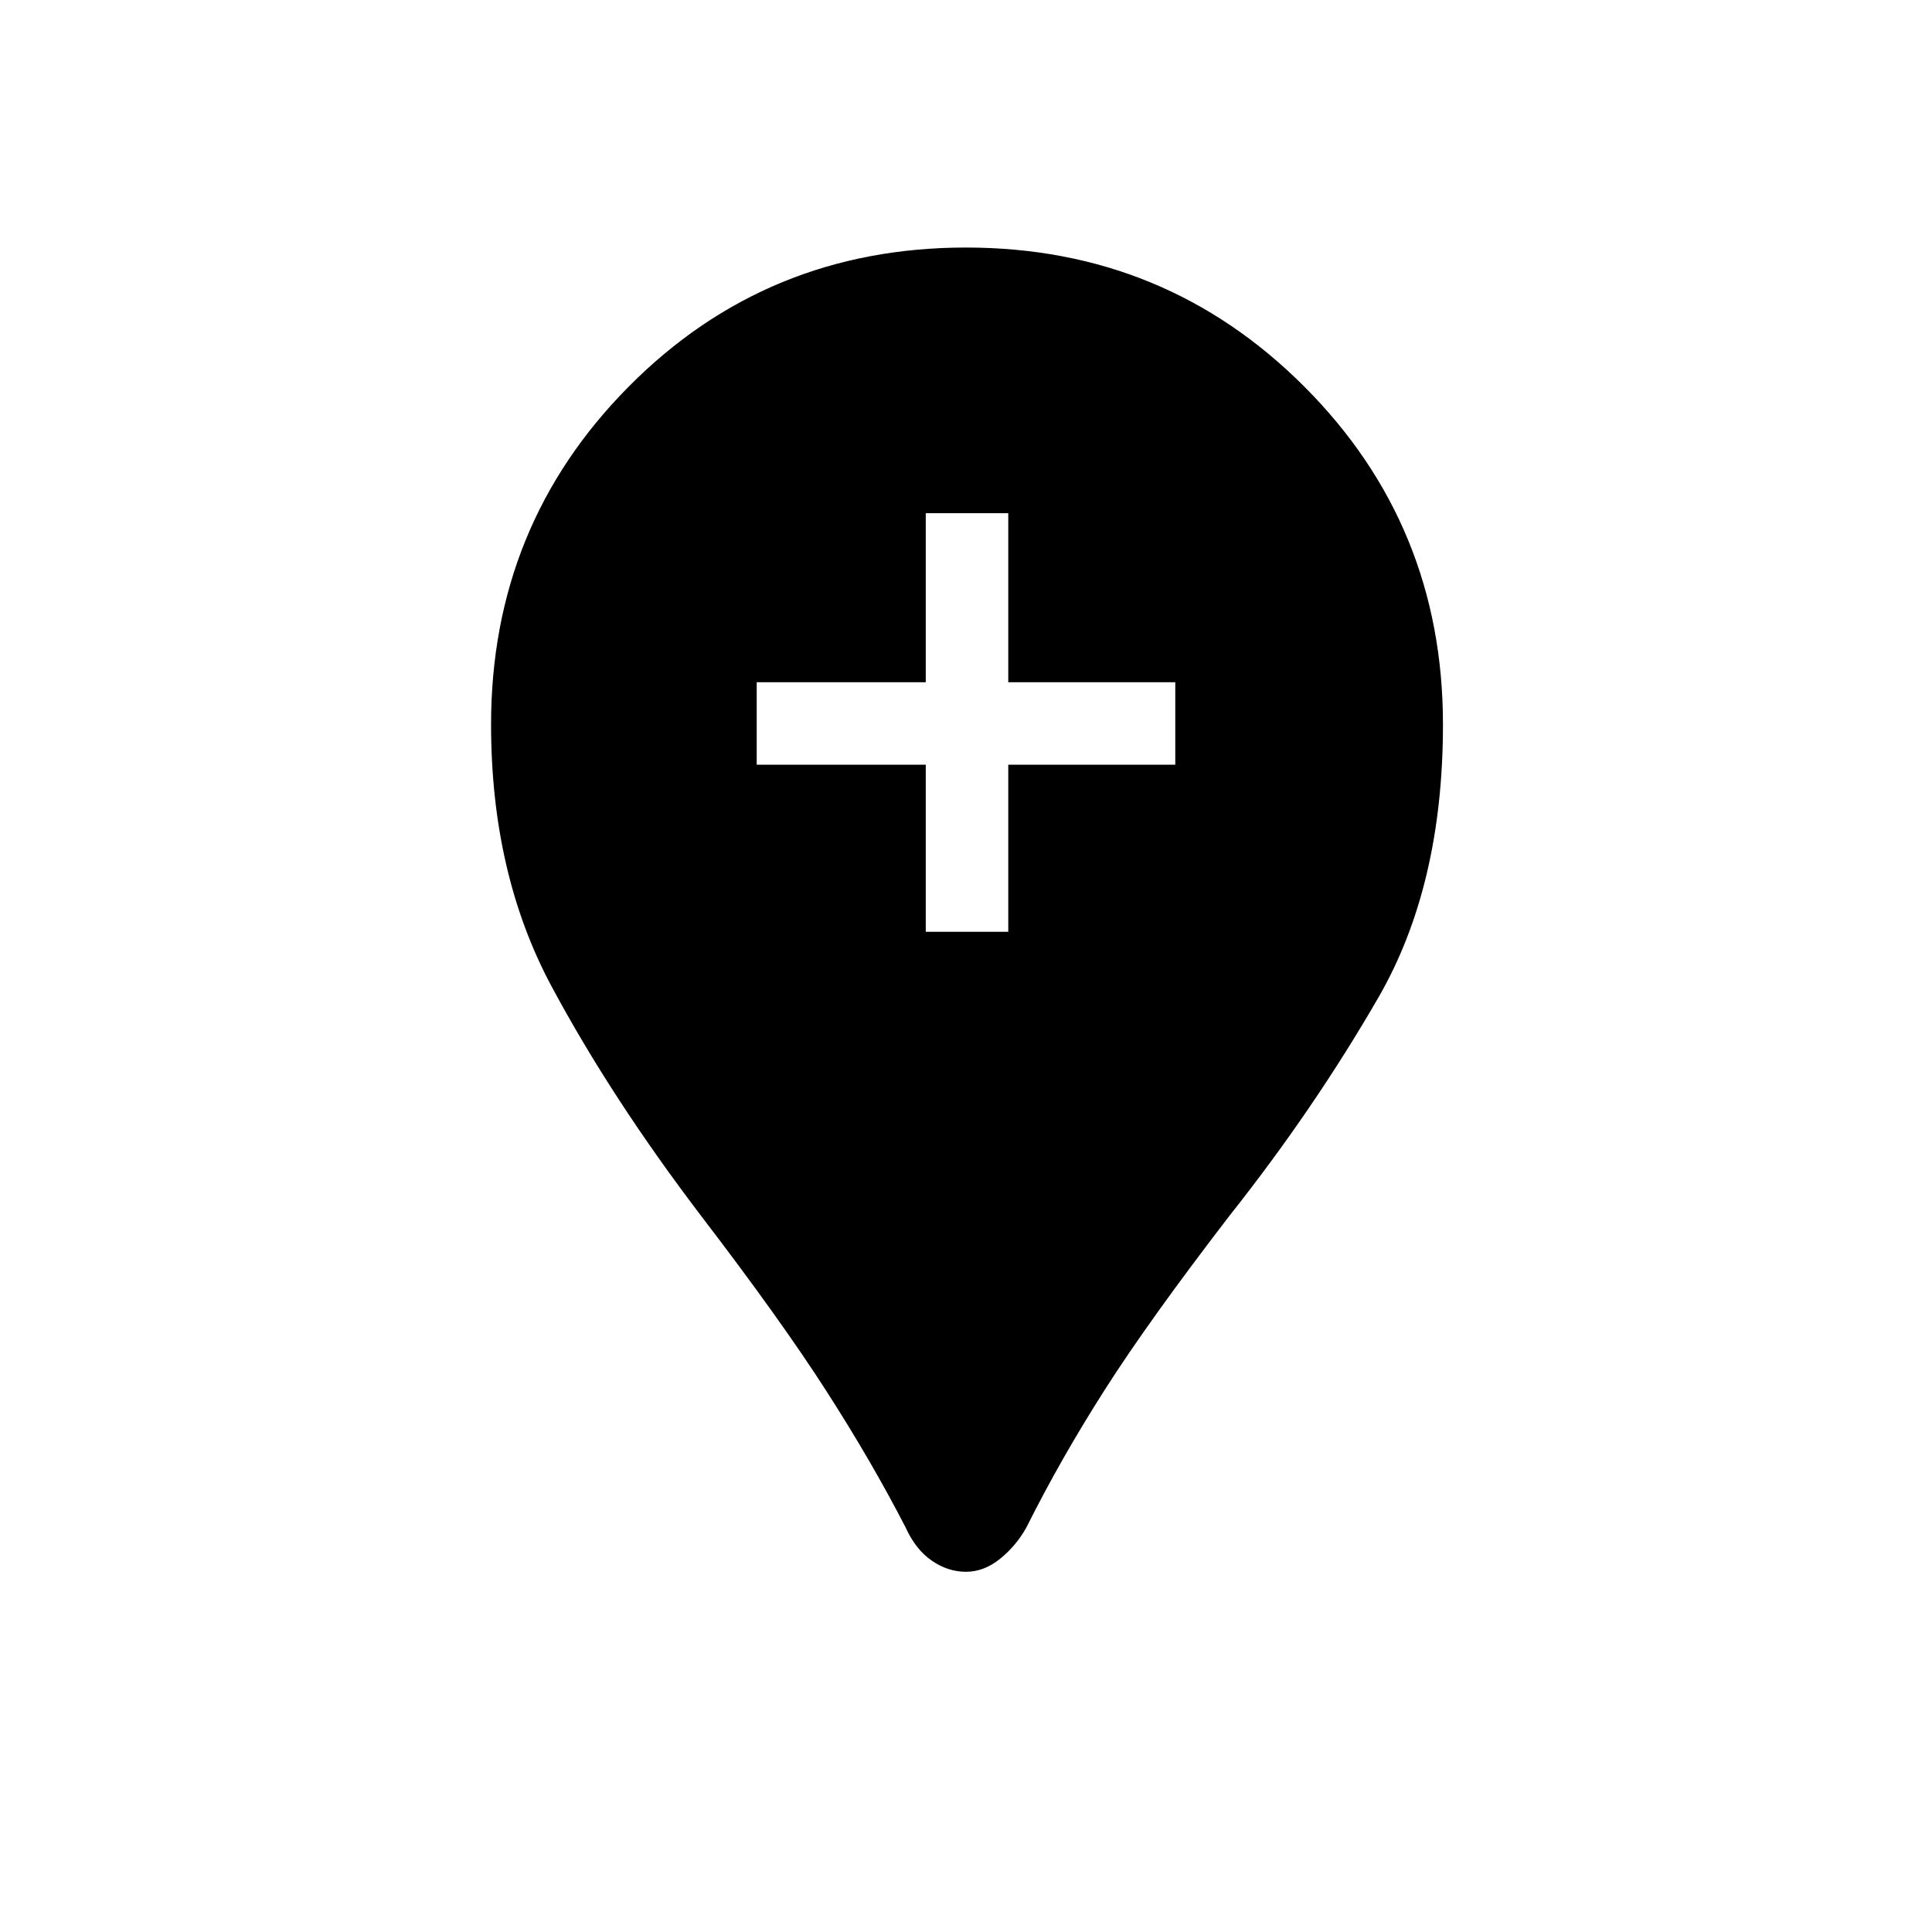 <svg xmlns="http://www.w3.org/2000/svg" height="40" width="40"><path d="M20 32.542Q19.625 32.542 19.292 32.312Q18.958 32.083 18.75 31.625Q18.042 30.25 17.104 28.792Q16.167 27.333 14.542 25.208Q12.667 22.75 11.417 20.417Q10.167 18.083 10.167 15Q10.167 10.875 13.021 8Q15.875 5.125 20 5.125Q24.125 5.125 27 8Q29.875 10.875 29.875 15Q29.875 18.333 28.542 20.646Q27.208 22.958 25.458 25.167Q23.792 27.333 22.875 28.771Q21.958 30.208 21.25 31.625Q21.042 32 20.708 32.271Q20.375 32.542 20 32.542ZM19.167 19.292H20.875V15.833H24.333V14.125H20.875V10.625H19.167V14.125H15.667V15.833H19.167Z"/></svg>